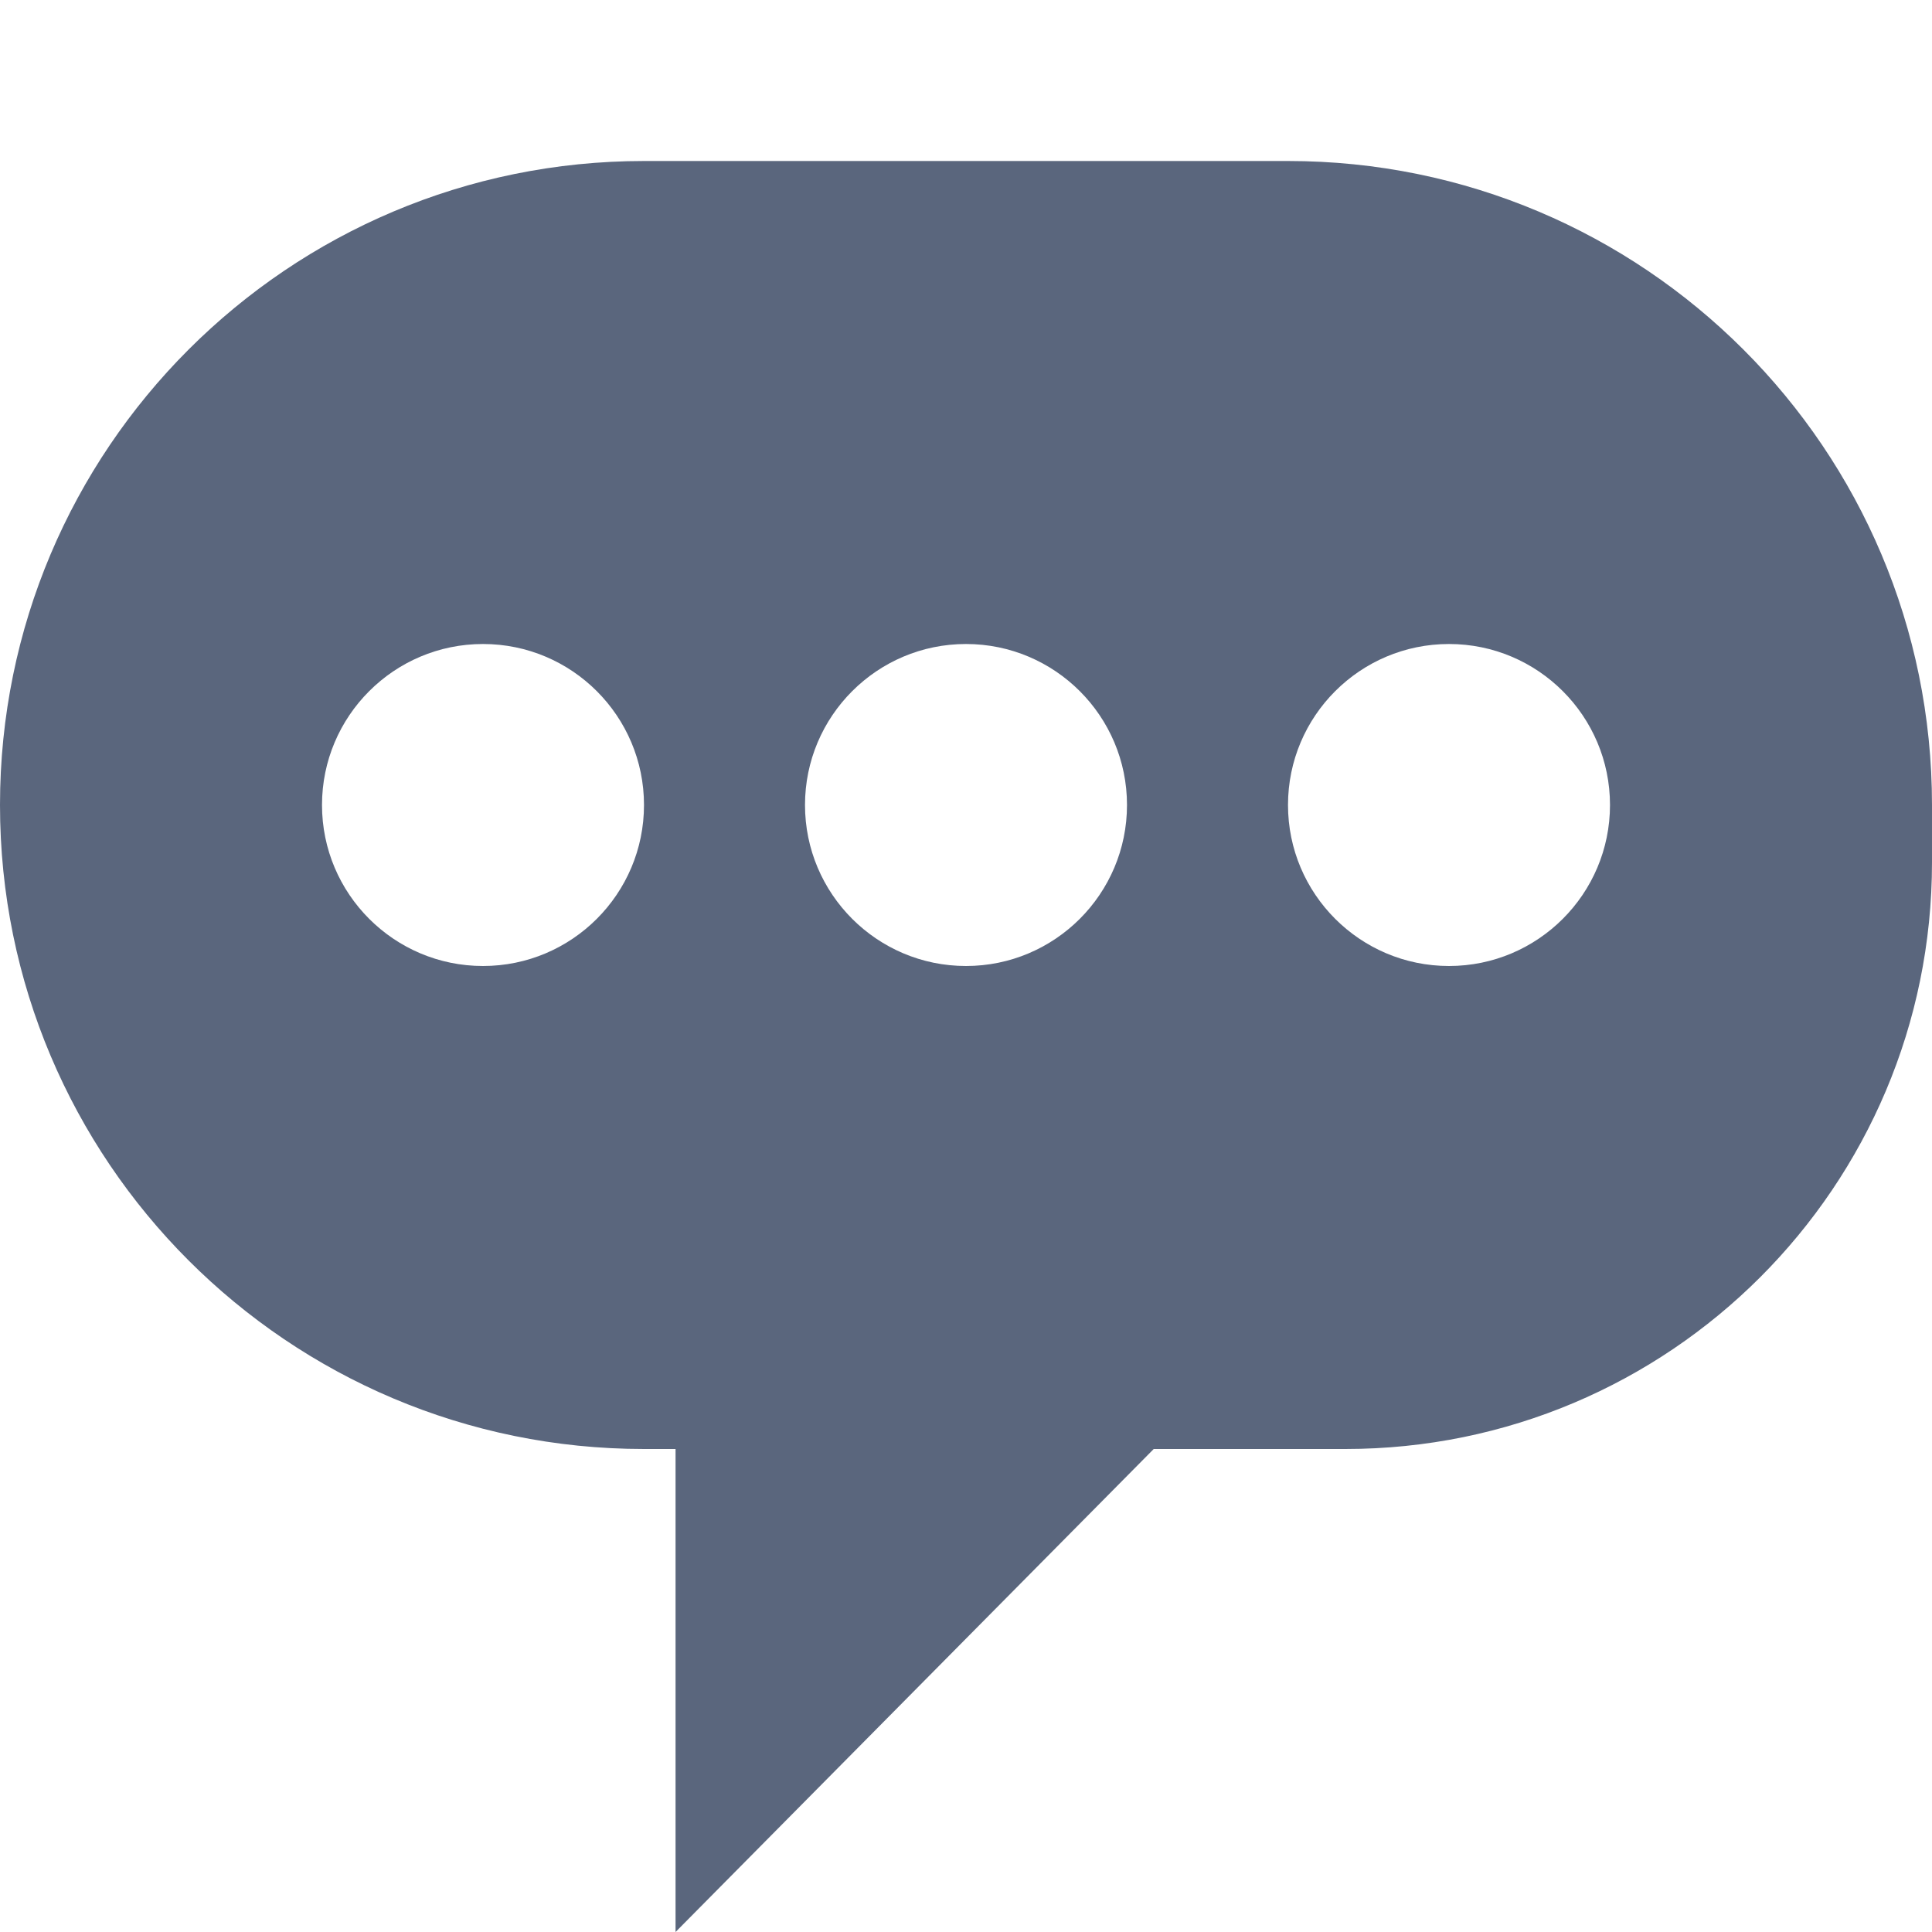 <svg xmlns="http://www.w3.org/2000/svg" width="12" height="12" viewBox="0 0 12 12">
    <defs>
        <filter id="6nrj4l7j4a">
            <feColorMatrix in="SourceGraphic" values="0 0 0 0 0.354 0 0 0 0 0.402 0 0 0 0 0.491 0 0 0 1 0"/>
        </filter>
    </defs>
    <g fill="none" fill-rule="evenodd">
        <g transform="translate(-1230 -766)">
            <g>
                <path fill="#5a667d" d="M4 1h4c2.21 0 4 1.79 4 4v.356C12 7.37 10.369 9 8.356 9h-1.19l-2.97 3V9H4C1.79 9 0 7.21 0 5s1.79-4 4-4zM3 6c.552 0 1-.448 1-1s-.448-1-1-1-1 .448-1 1 .448 1 1 1zm3 0c.552 0 1-.448 1-1s-.448-1-1-1-1 .448-1 1 .448 1 1 1zm3 0c.552 0 1-.448 1-1s-.448-1-1-1-1 .448-1 1 .448 1 1 1z" transform="translate(1230 766)"/>
            </g>
        </g>
    </g>
</svg>
